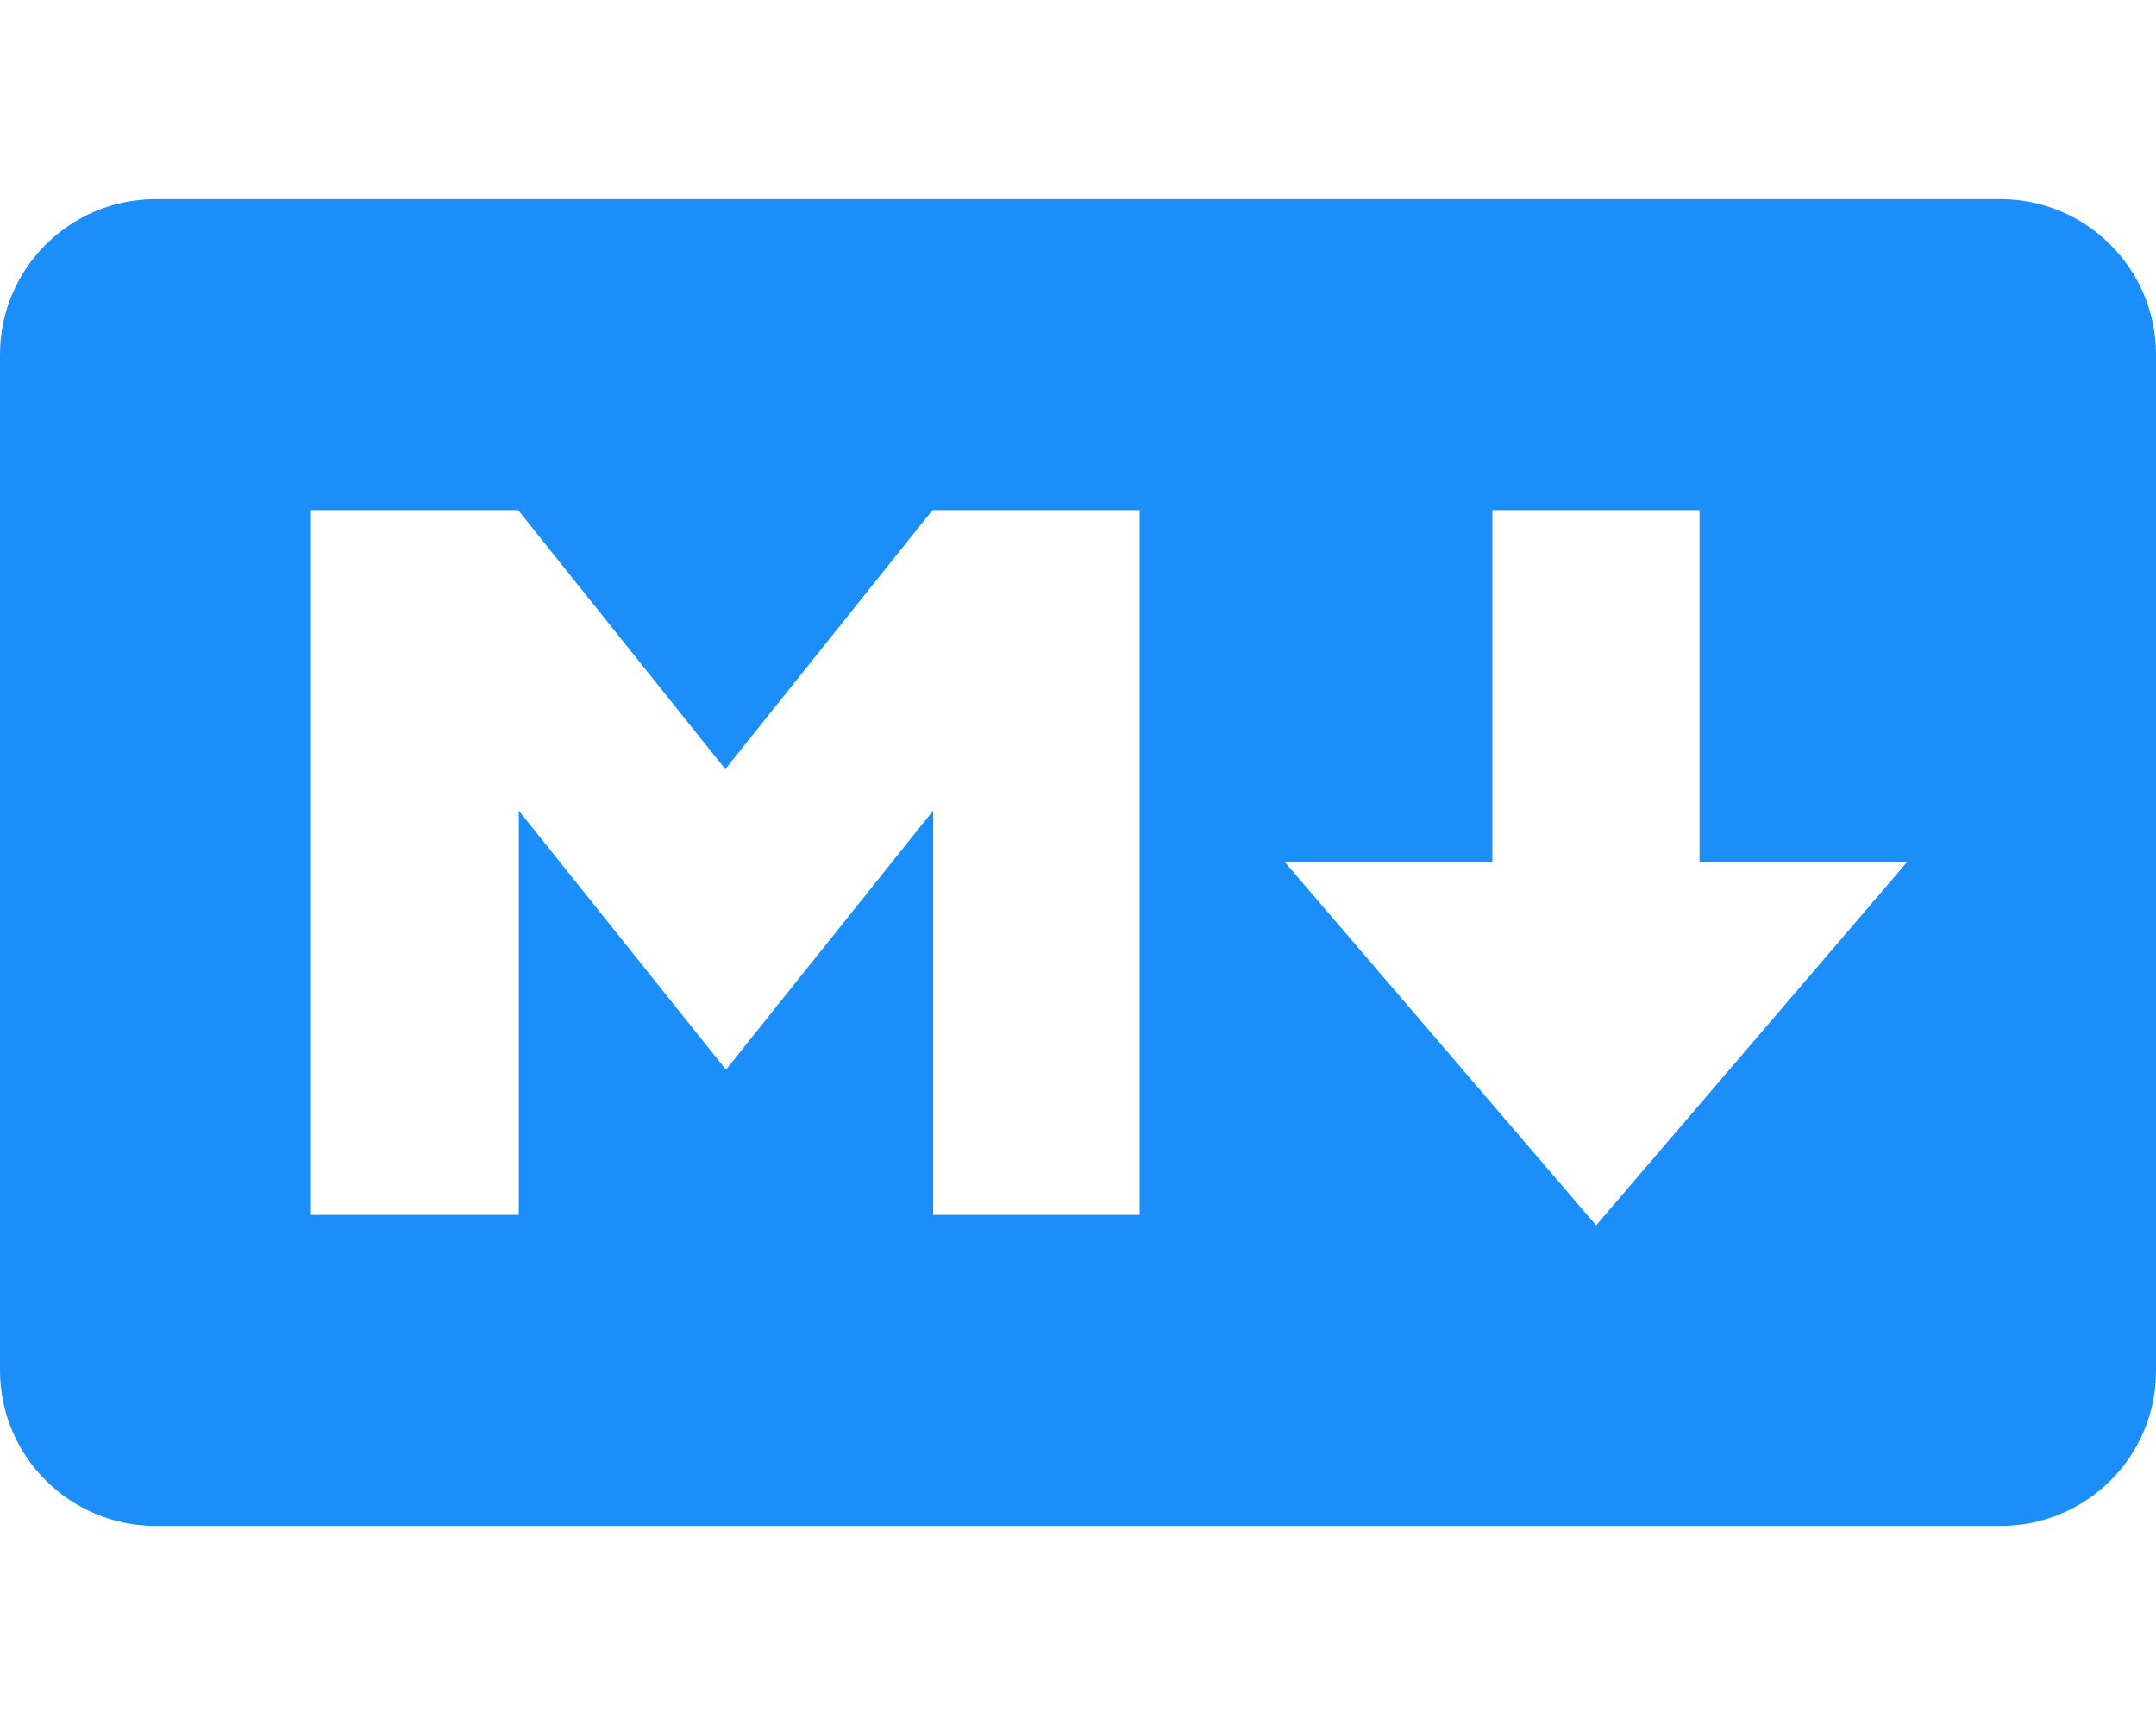 <?xml version="1.0" encoding="UTF-8" standalone="no"?>
<svg
   xmlns:dc="http://purl.org/dc/elements/1.1/"
   xmlns:cc="http://creativecommons.org/ns#"
   xmlns:rdf="http://www.w3.org/1999/02/22-rdf-syntax-ns#"
   xmlns:svg="http://www.w3.org/2000/svg"
   xmlns="http://www.w3.org/2000/svg"
   xmlns:sodipodi="http://sodipodi.sourceforge.net/DTD/sodipodi-0.dtd"
   xmlns:inkscape="http://www.inkscape.org/namespaces/inkscape"
   viewBox="0 0 640 512"
   version="1.1"
   id="svg1"
   sodipodi:docname="markdown.svg"
   inkscape:version="1.0.2 (e86c870879, 2021-01-15, custom)">
  <defs
     id="defs1" />
  <sodipodi:namedview
     pagecolor="#ffffff"
     bordercolor="#666666"
     borderopacity="1"
     objecttolerance="10"
     gridtolerance="10"
     guidetolerance="10"
     inkscape:pageopacity="0"
     inkscape:pageshadow="2"
     inkscape:window-width="1366"
     inkscape:window-height="688"
     id="namedview1"
     showgrid="false"
     inkscape:zoom="1.0175781"
     inkscape:cx="156.6833"
     inkscape:cy="177.38196"
     inkscape:window-x="0"
     inkscape:window-y="0"
     inkscape:window-maximized="1"
     inkscape:current-layer="svg1"
     inkscape:document-rotation="0" />
  <path
     d="M 593.8,59.1 H 46.2 C 20.7,59.1 0,79.8 0,105.2 v 301.5 c 0,25.5 20.7,46.2 46.2,46.2 h 547.7 c 25.5,0 46.2,-20.7 46.1,-46.1 V 105.2 C 640,79.8 619.3,59.1 593.8,59.1 Z M 338.5,360.6 H 277 v -120 L 215.5,317.5 154,240.6 v 120 H 92.3 V 151.4 h 61.5 l 61.5,76.9 61.5,-76.9 h 61.5 V 360.6 Z M 473.8,363.7 381.5,256 H 443 V 151.4 h 61.5 V 256 H 566 Z"
     id="path116"
     style="fill:#1b8efa;fill-opacity:1;stroke-width:1" />
</svg>
